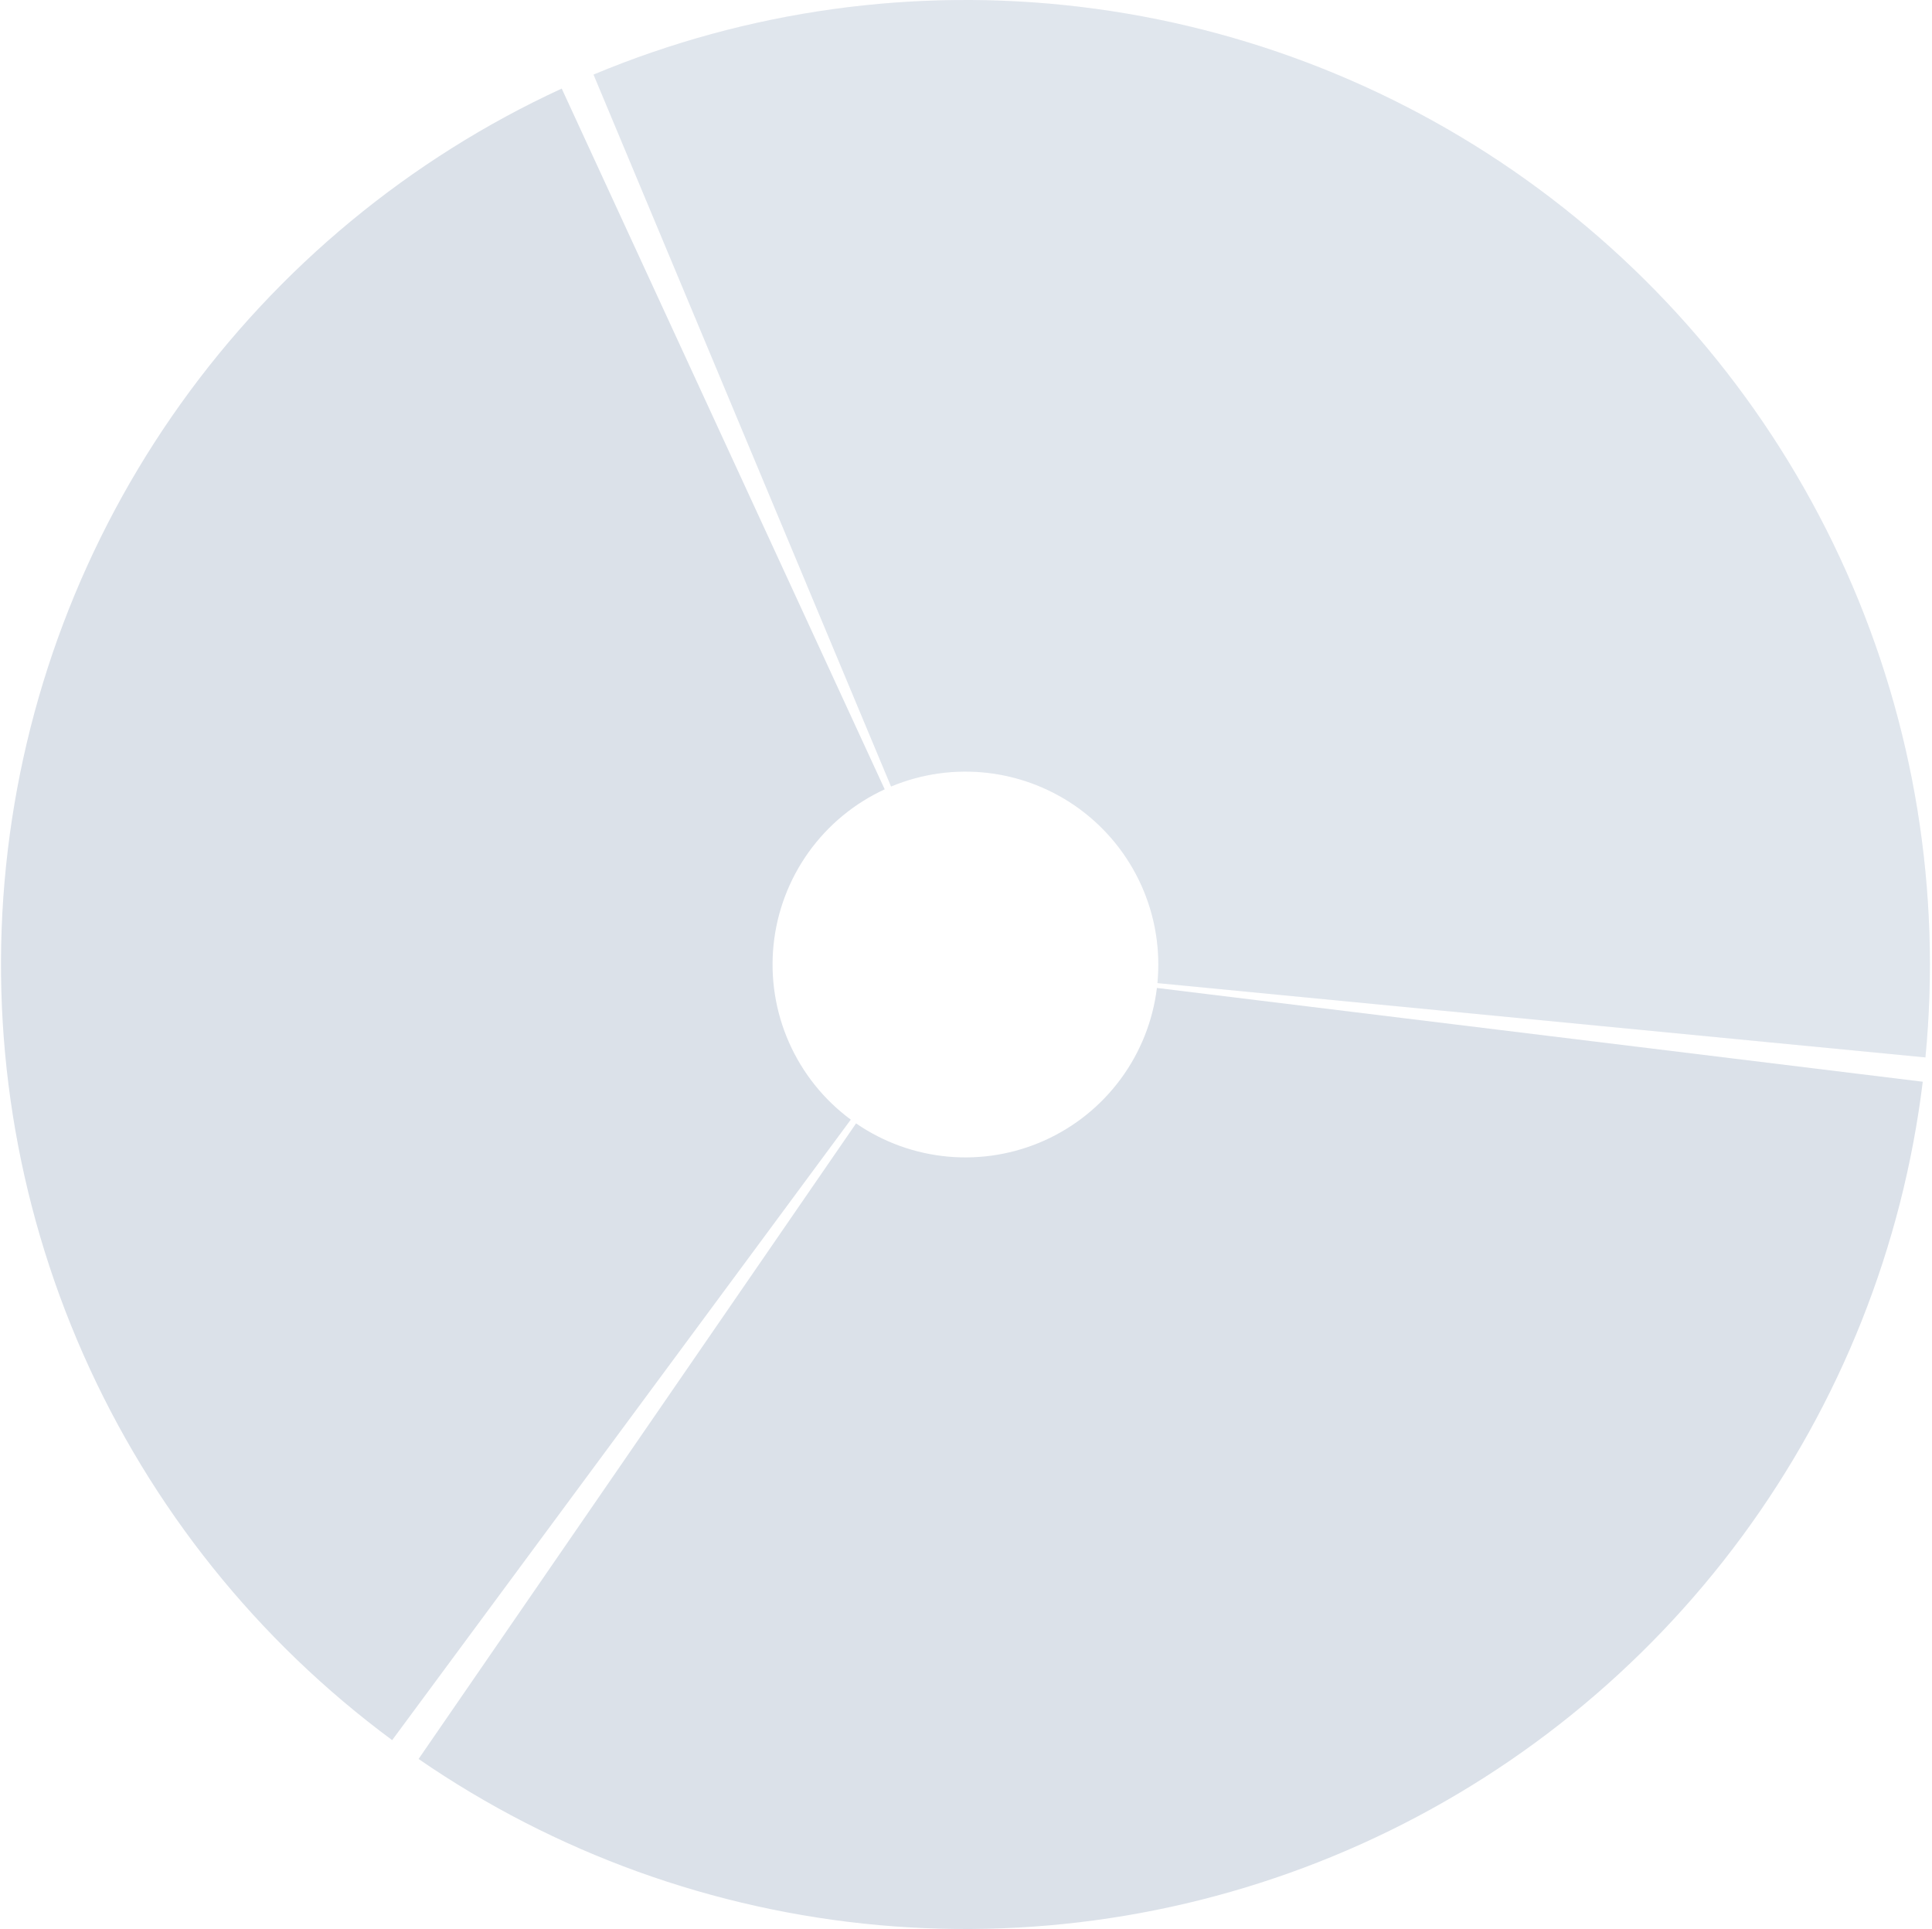 <svg width="628" height="627" viewBox="0 0 628 627" fill="none" xmlns="http://www.w3.org/2000/svg" xmlns:xlink="http://www.w3.org/1999/xlink">
<path d="M182.588 28.789C133.123 51.589 90.452 86.883 58.779 131.193C27.105 175.503 7.522 227.301 1.96 281.482C-3.603 335.664 5.046 390.36 27.055 440.182C49.065 490.003 83.674 533.231 127.474 565.606L276.551 363.921C267.791 357.446 260.869 348.801 256.467 338.836C252.066 328.872 250.336 317.933 251.448 307.096C252.561 296.26 256.477 285.901 262.812 277.039C269.147 268.177 277.681 261.118 287.574 256.558L182.588 28.789Z" fill="#DBE1E9"/>
<path d="M136.059 571.731C180.457 602.294 231.985 620.893 285.667 625.733C339.35 630.574 393.373 621.492 442.522 599.364C491.671 577.236 534.284 542.81 566.248 499.41C598.212 456.01 618.446 405.102 624.996 351.601L376.056 321.12C374.745 331.82 370.699 342.002 364.306 350.682C357.913 359.362 349.39 366.247 339.561 370.673C329.731 375.098 318.926 376.915 308.19 375.947C297.453 374.979 287.148 371.259 278.268 365.146L136.059 571.731Z" fill="#DBE1E9"/>
<path d="M625.862 343.699C631.083 289.751 622.229 235.37 600.162 185.865C578.096 136.36 543.571 93.422 499.959 61.241C456.346 29.059 405.135 8.735 351.324 2.251C297.512 -4.233 242.939 3.345 192.931 24.246L289.642 255.649C299.644 251.469 310.559 249.953 321.321 251.25C332.083 252.547 342.325 256.612 351.048 263.048C359.771 269.484 366.675 278.072 371.089 287.973C375.502 297.874 377.273 308.75 376.229 319.54L625.862 343.699Z" fill="#DBE1E9" fill-opacity="0.2"/>
<path d="M625.862 343.699C631.083 289.751 622.229 235.37 600.162 185.865C578.096 136.36 543.571 93.422 499.959 61.241C456.346 29.059 405.135 8.735 351.324 2.251C297.512 -4.233 242.939 3.345 192.931 24.246L289.642 255.649C299.644 251.469 310.559 249.953 321.321 251.25C332.083 252.547 342.325 256.612 351.048 263.048C359.771 269.484 366.675 278.072 371.089 287.973C375.502 297.874 377.273 308.75 376.229 319.54L625.862 343.699Z" fill="#DBE1E9" fill-opacity="0.8"/>
</svg>
